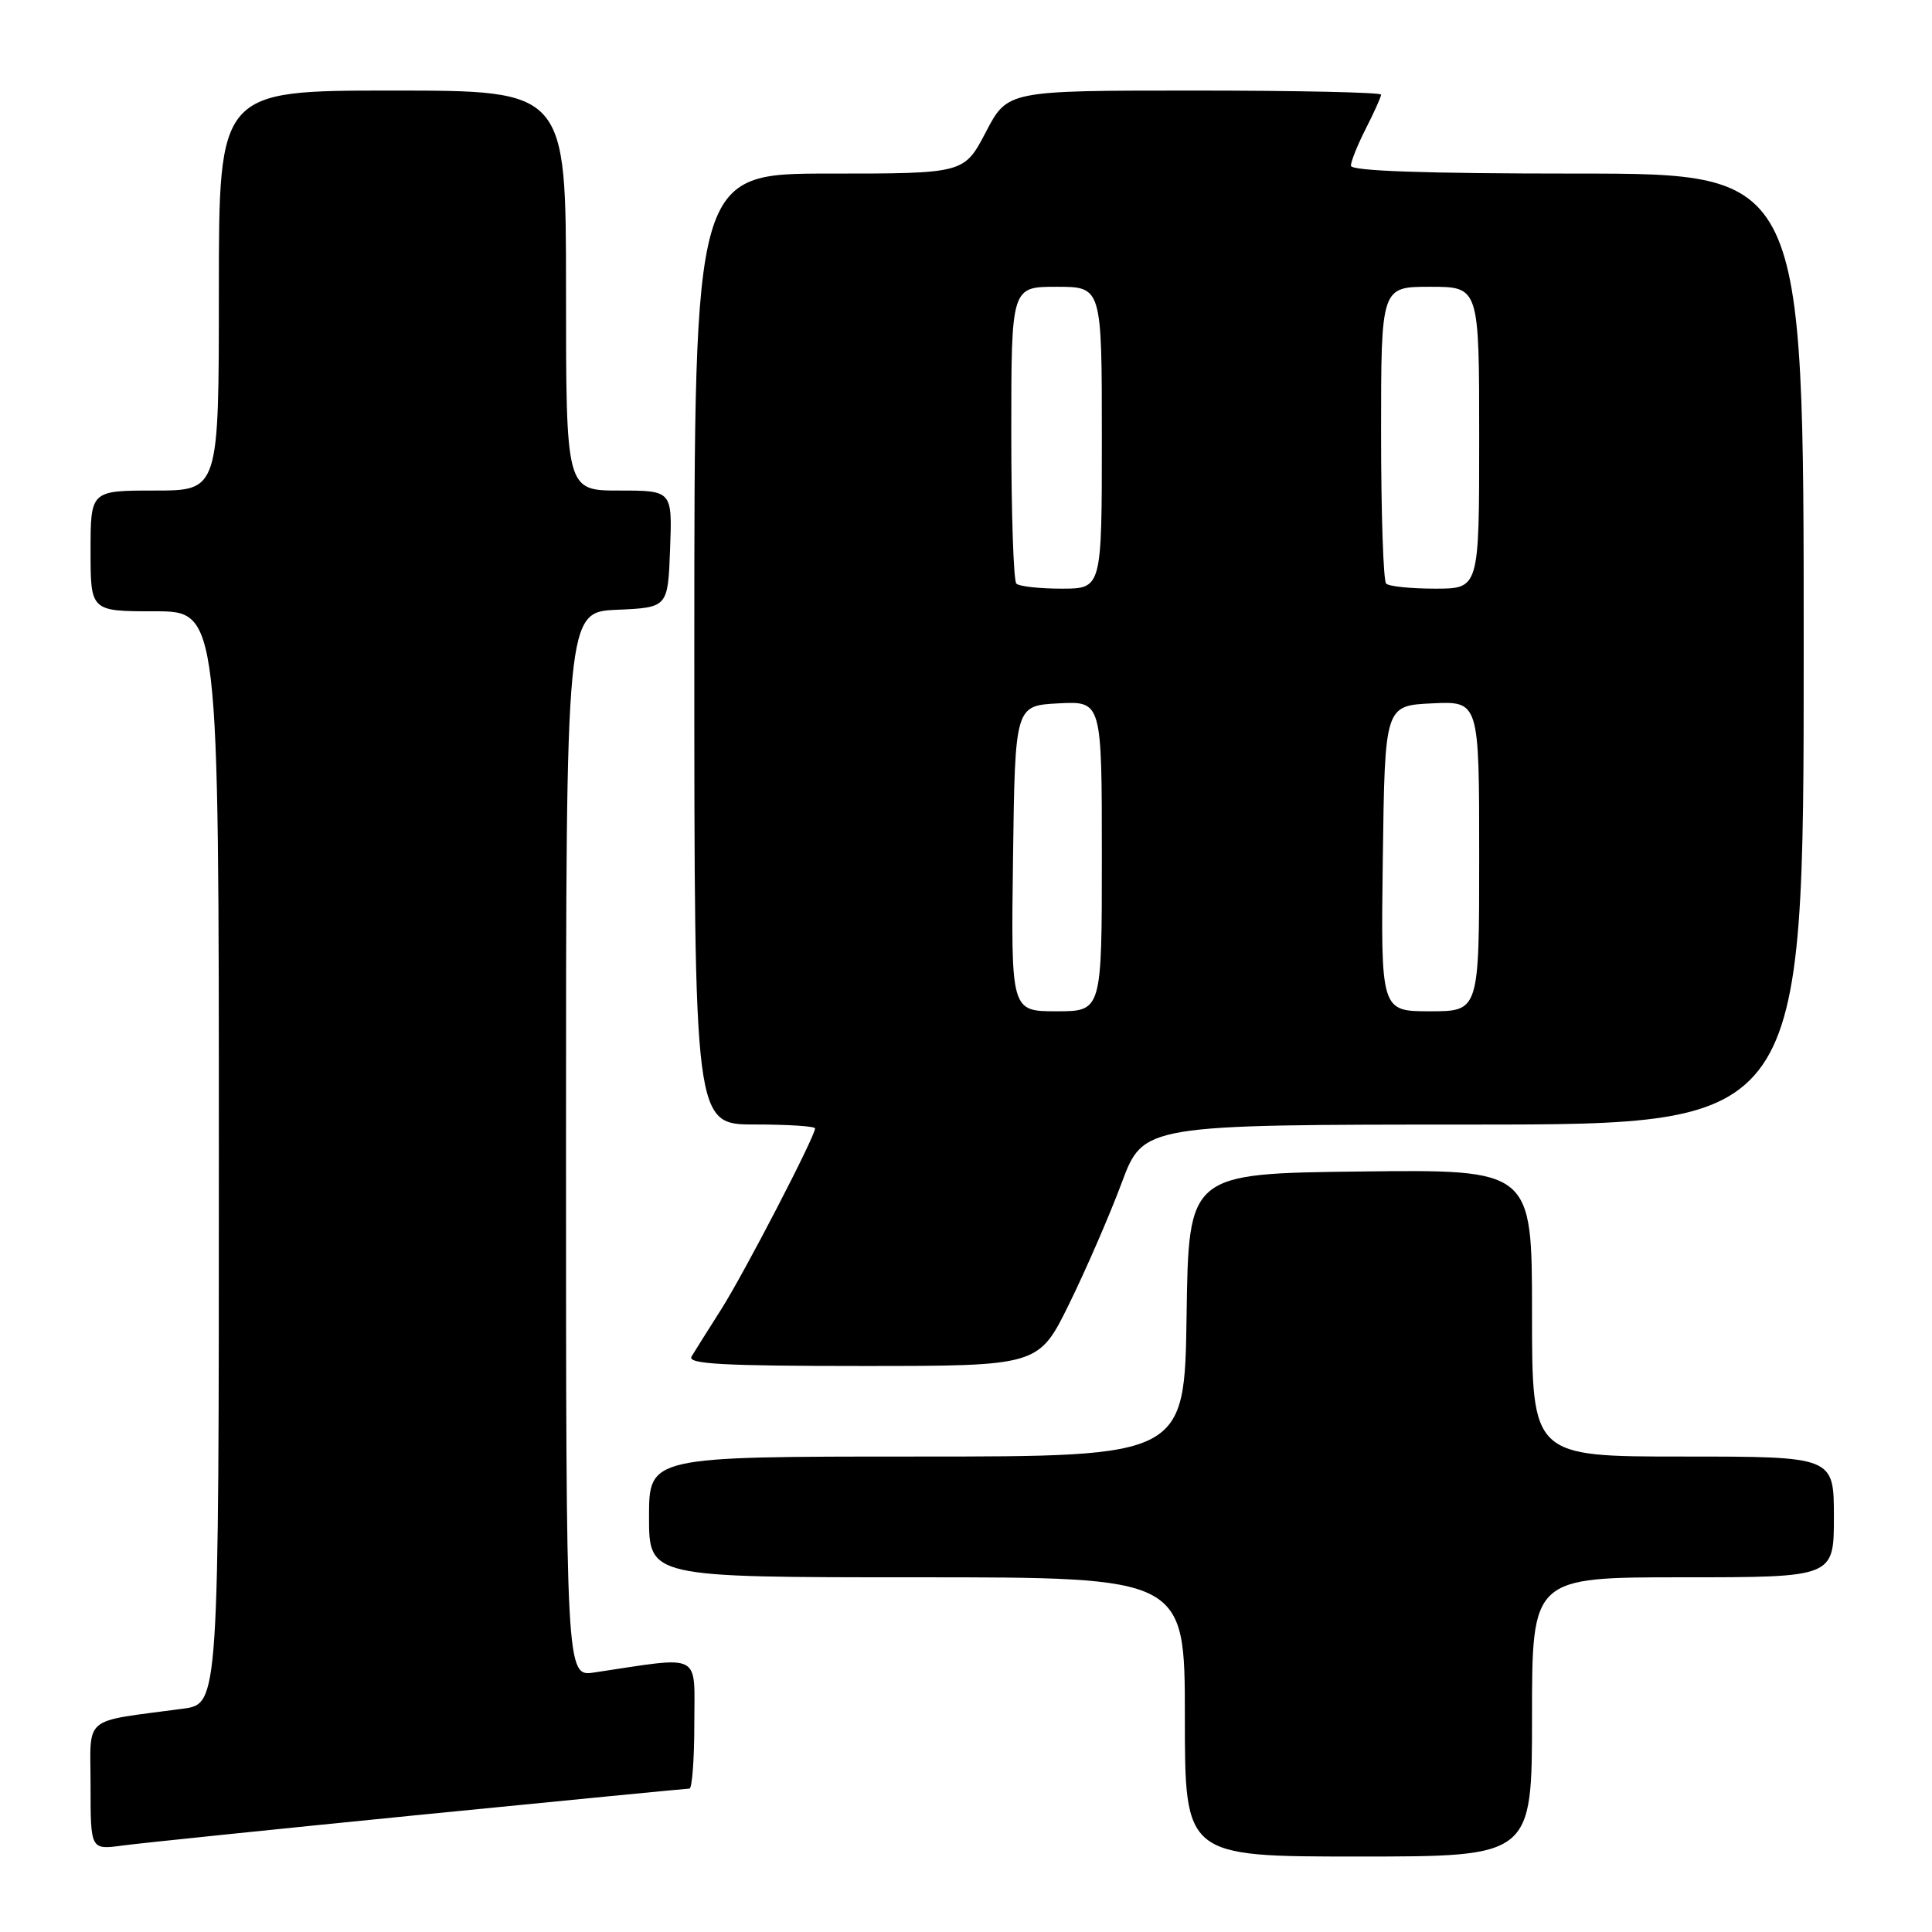 <?xml version="1.0" encoding="UTF-8" standalone="no"?>
<!DOCTYPE svg PUBLIC "-//W3C//DTD SVG 1.1//EN" "http://www.w3.org/Graphics/SVG/1.1/DTD/svg11.dtd" >
<svg xmlns="http://www.w3.org/2000/svg" xmlns:xlink="http://www.w3.org/1999/xlink" version="1.1" viewBox="0 0 256 256">
 <g >
 <path fill="currentColor"
d=" M 203.00 227.50 C 203.00 209.00 203.00 209.00 223.00 209.00 C 243.00 209.00 243.00 209.00 243.00 201.00 C 243.00 193.00 243.00 193.00 223.00 193.00 C 203.00 193.00 203.00 193.00 203.00 173.98 C 203.00 154.96 203.00 154.96 180.25 155.23 C 157.50 155.50 157.50 155.50 157.23 174.25 C 156.96 193.00 156.96 193.00 121.48 193.00 C 86.00 193.00 86.00 193.00 86.00 201.00 C 86.00 209.00 86.00 209.00 121.50 209.00 C 157.00 209.00 157.00 209.00 157.00 227.50 C 157.00 246.00 157.00 246.00 180.00 246.00 C 203.00 246.00 203.00 246.00 203.00 227.50 Z  M 55.60 240.48 C 74.90 238.57 90.99 237.00 91.35 237.00 C 91.71 237.00 92.00 233.12 92.00 228.39 C 92.00 218.83 93.21 219.45 78.75 221.61 C 75.00 222.18 75.00 222.18 75.00 151.63 C 75.00 81.09 75.00 81.09 81.75 80.80 C 88.50 80.50 88.50 80.50 88.79 72.75 C 89.08 65.00 89.08 65.00 82.04 65.00 C 75.00 65.00 75.00 65.00 75.00 38.50 C 75.00 12.00 75.00 12.00 52.00 12.00 C 29.00 12.00 29.00 12.00 29.00 38.50 C 29.00 65.00 29.00 65.00 20.50 65.00 C 12.00 65.00 12.00 65.00 12.00 73.00 C 12.00 81.00 12.00 81.00 20.50 81.00 C 29.00 81.00 29.00 81.00 29.00 153.39 C 29.00 225.77 29.00 225.77 24.25 226.41 C 10.69 228.24 12.00 227.15 12.00 236.65 C 12.00 245.12 12.00 245.12 16.25 244.54 C 18.59 244.23 36.29 242.40 55.60 240.48 Z  M 141.68 172.75 C 143.91 168.21 147.03 161.02 148.62 156.76 C 151.50 149.02 151.50 149.02 195.25 149.01 C 239.00 149.00 239.00 149.00 239.00 86.00 C 239.00 23.00 239.00 23.00 209.00 23.00 C 188.90 23.00 179.00 22.66 179.00 21.96 C 179.00 21.39 179.90 19.16 181.00 17.00 C 182.10 14.84 183.00 12.84 183.00 12.54 C 183.00 12.24 171.86 12.00 158.25 12.00 C 133.50 12.00 133.50 12.00 130.63 17.50 C 127.75 23.00 127.75 23.00 109.88 23.00 C 92.00 23.00 92.00 23.00 92.00 86.00 C 92.00 149.00 92.00 149.00 100.00 149.00 C 104.40 149.00 108.00 149.23 108.00 149.52 C 108.00 150.59 98.61 168.70 95.56 173.50 C 93.81 176.25 92.05 179.06 91.63 179.75 C 91.04 180.74 95.82 181.00 114.26 181.00 C 137.63 181.00 137.63 181.00 141.68 172.75 Z  M 134.23 113.75 C 134.50 93.50 134.50 93.50 140.25 93.20 C 146.00 92.90 146.00 92.90 146.00 113.45 C 146.00 134.00 146.00 134.00 139.98 134.00 C 133.96 134.00 133.96 134.00 134.23 113.75 Z  M 183.23 113.75 C 183.50 93.50 183.50 93.50 189.75 93.20 C 196.00 92.90 196.00 92.90 196.00 113.45 C 196.00 134.00 196.00 134.00 189.48 134.00 C 182.96 134.00 182.96 134.00 183.23 113.75 Z  M 134.67 77.33 C 134.30 76.97 134.00 67.97 134.00 57.33 C 134.00 38.00 134.00 38.00 140.00 38.00 C 146.00 38.00 146.00 38.00 146.00 58.00 C 146.00 78.00 146.00 78.00 140.67 78.00 C 137.73 78.00 135.03 77.70 134.67 77.33 Z  M 183.67 77.33 C 183.30 76.97 183.00 67.97 183.00 57.33 C 183.00 38.00 183.00 38.00 189.50 38.00 C 196.00 38.00 196.00 38.00 196.00 58.00 C 196.00 78.00 196.00 78.00 190.17 78.00 C 186.96 78.00 184.03 77.70 183.67 77.33 Z "/>
</g>
</svg>